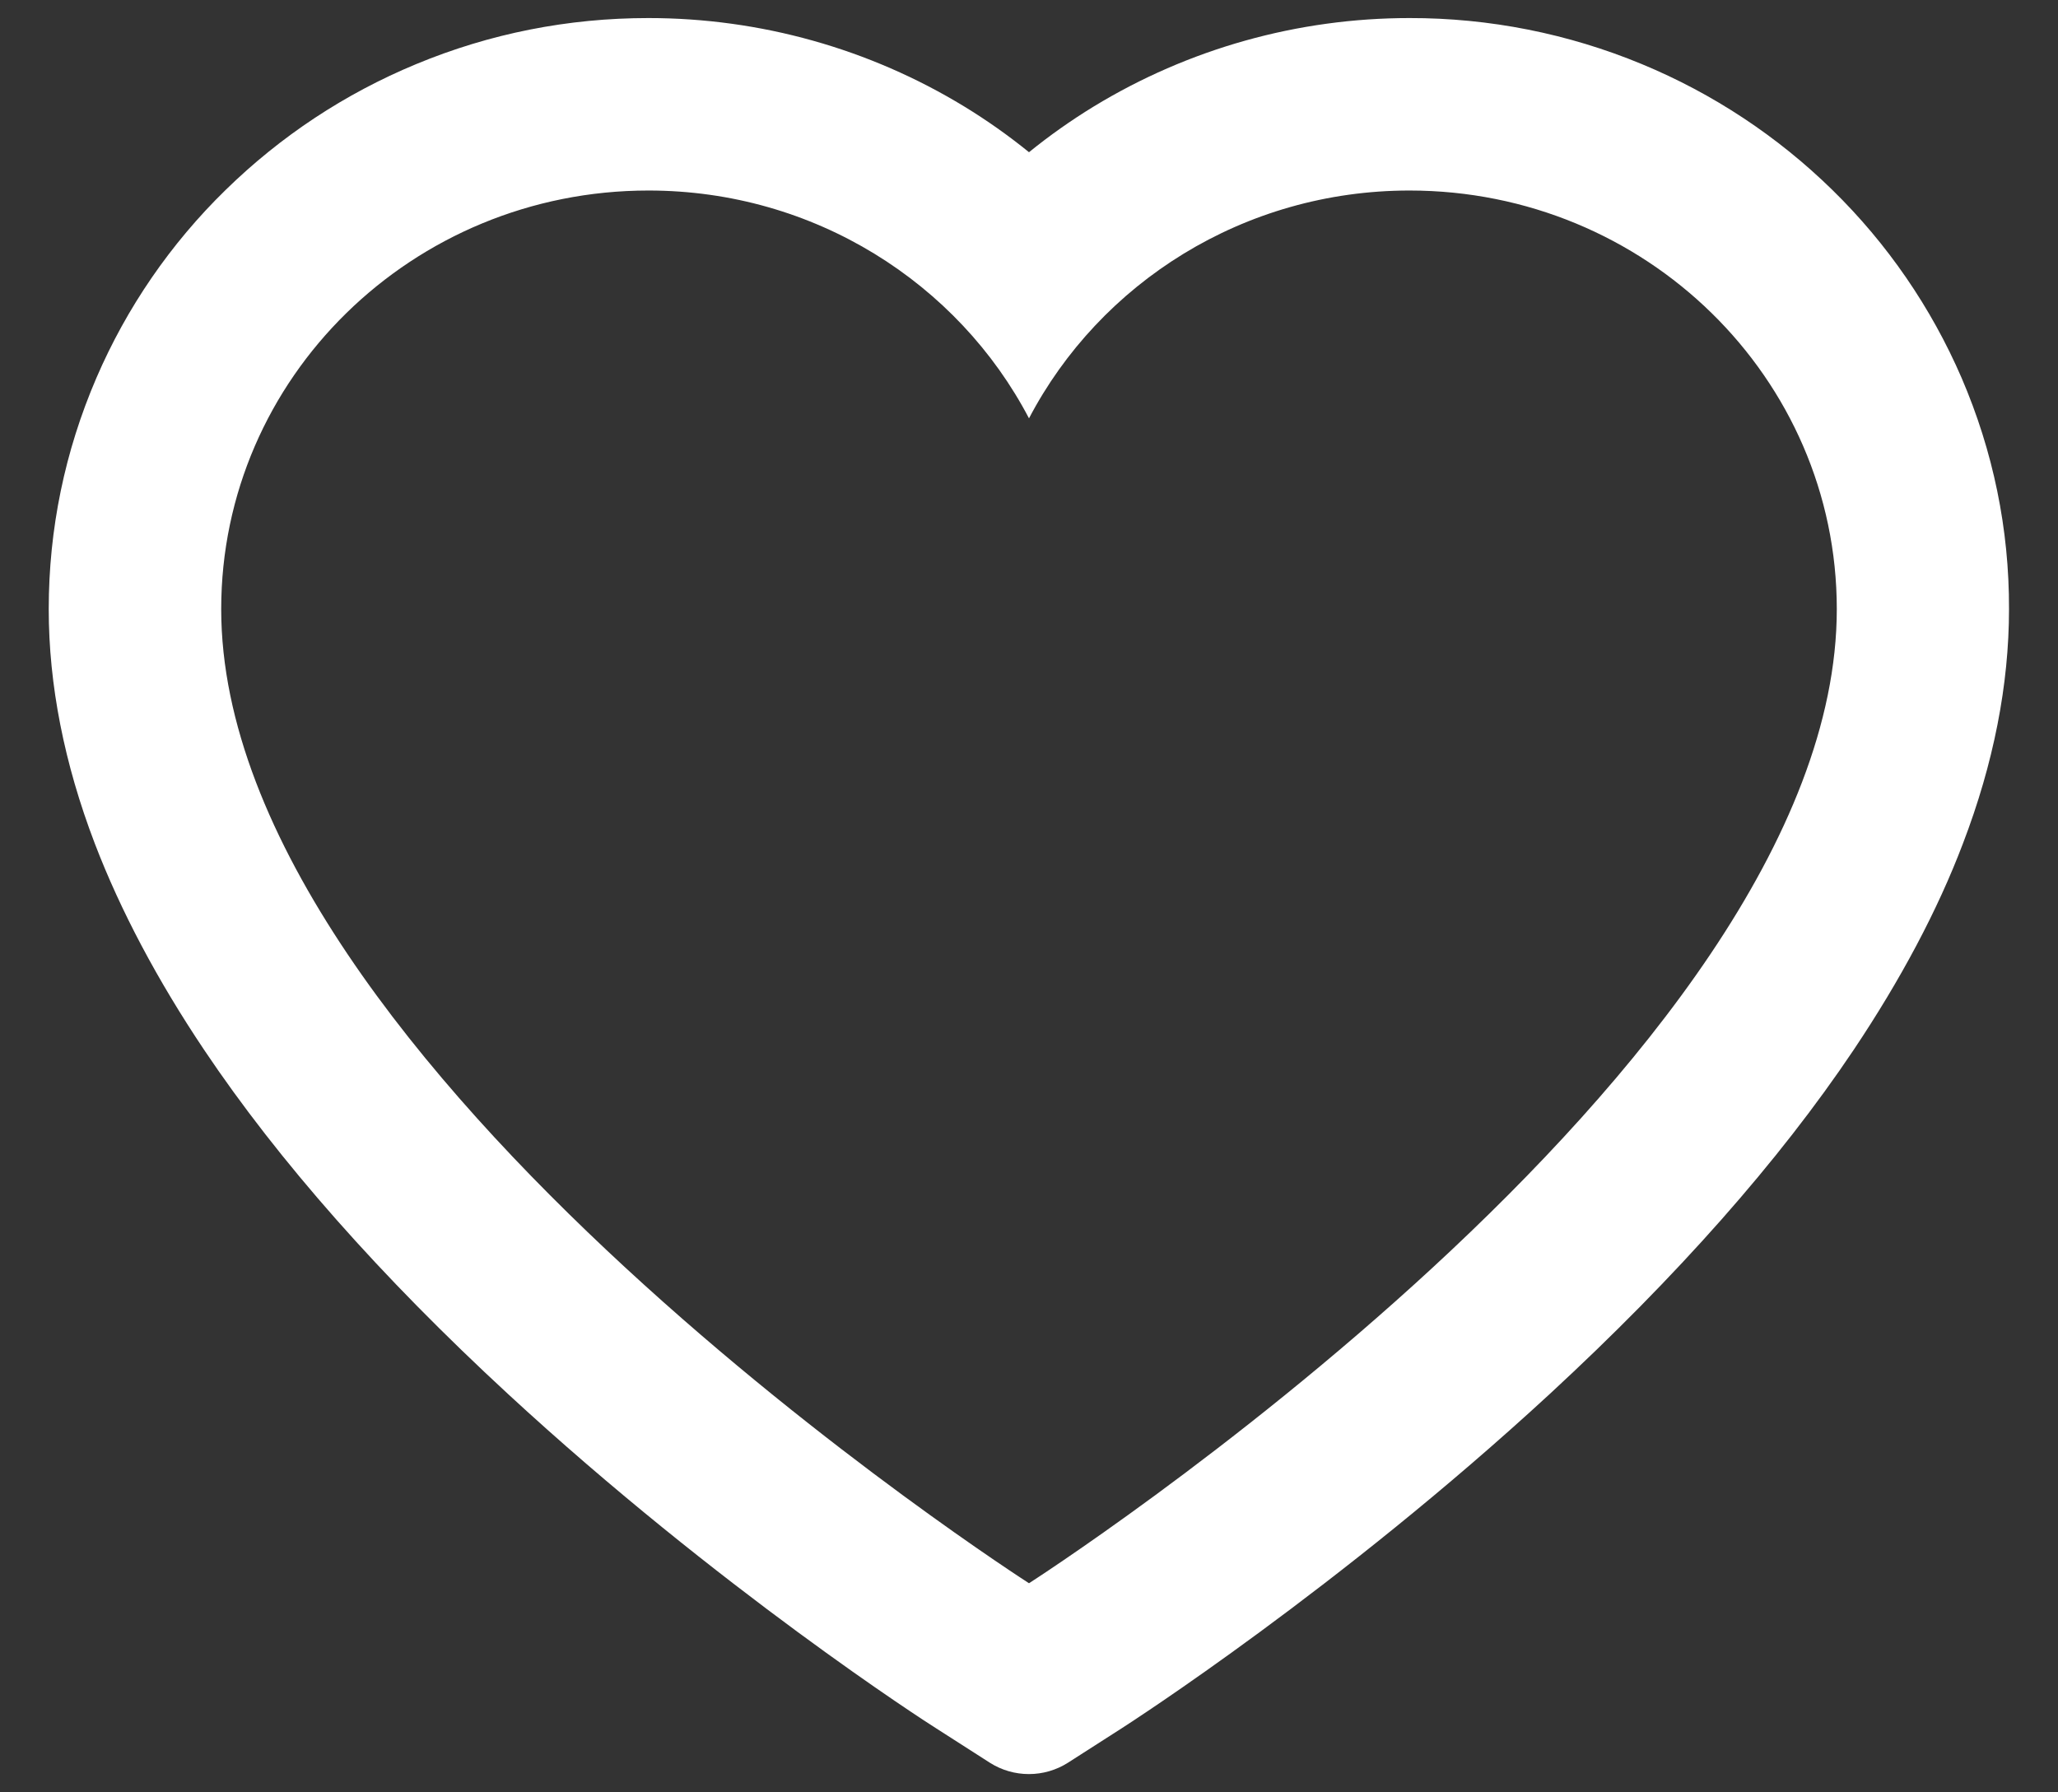 <svg width="31" height="27" viewBox="0 0 31 27" fill="none" xmlns="http://www.w3.org/2000/svg">
<rect x="0" y="0" width="31" height="27" fill="#333333" stroke="none"/>
<path d="M29.548 5.693C29.09 4.633 28.429 3.671 27.603 2.863C26.776 2.053 25.802 1.409 24.732 0.966C23.623 0.506 22.433 0.27 21.232 0.272C19.547 0.272 17.903 0.734 16.474 1.605C16.132 1.814 15.808 2.043 15.5 2.293C15.192 2.043 14.868 1.814 14.526 1.605C13.097 0.734 11.453 0.272 9.768 0.272C8.555 0.272 7.379 0.505 6.268 0.966C5.195 1.411 4.228 2.05 3.397 2.863C2.57 3.67 1.909 4.632 1.452 5.693C0.977 6.797 0.734 7.97 0.734 9.176C0.734 10.315 0.967 11.501 1.428 12.707C1.814 13.715 2.368 14.761 3.076 15.817C4.197 17.489 5.738 19.232 7.652 20.999C10.824 23.928 13.965 25.952 14.099 26.034L14.909 26.553C15.268 26.782 15.729 26.782 16.088 26.553L16.898 26.034C17.031 25.948 20.169 23.928 23.344 20.999C25.258 19.232 26.8 17.489 27.921 15.817C28.628 14.761 29.186 13.715 29.568 12.707C30.03 11.501 30.262 10.315 30.262 9.176C30.266 7.97 30.023 6.797 29.548 5.693ZM15.5 23.85C15.5 23.85 3.332 16.053 3.332 9.176C3.332 5.693 6.213 2.87 9.768 2.87C12.267 2.87 14.434 4.265 15.5 6.302C16.566 4.265 18.733 2.87 21.232 2.87C24.787 2.87 27.668 5.693 27.668 9.176C27.668 16.053 15.5 23.85 15.5 23.85Z" fill="white"/>
</svg>

